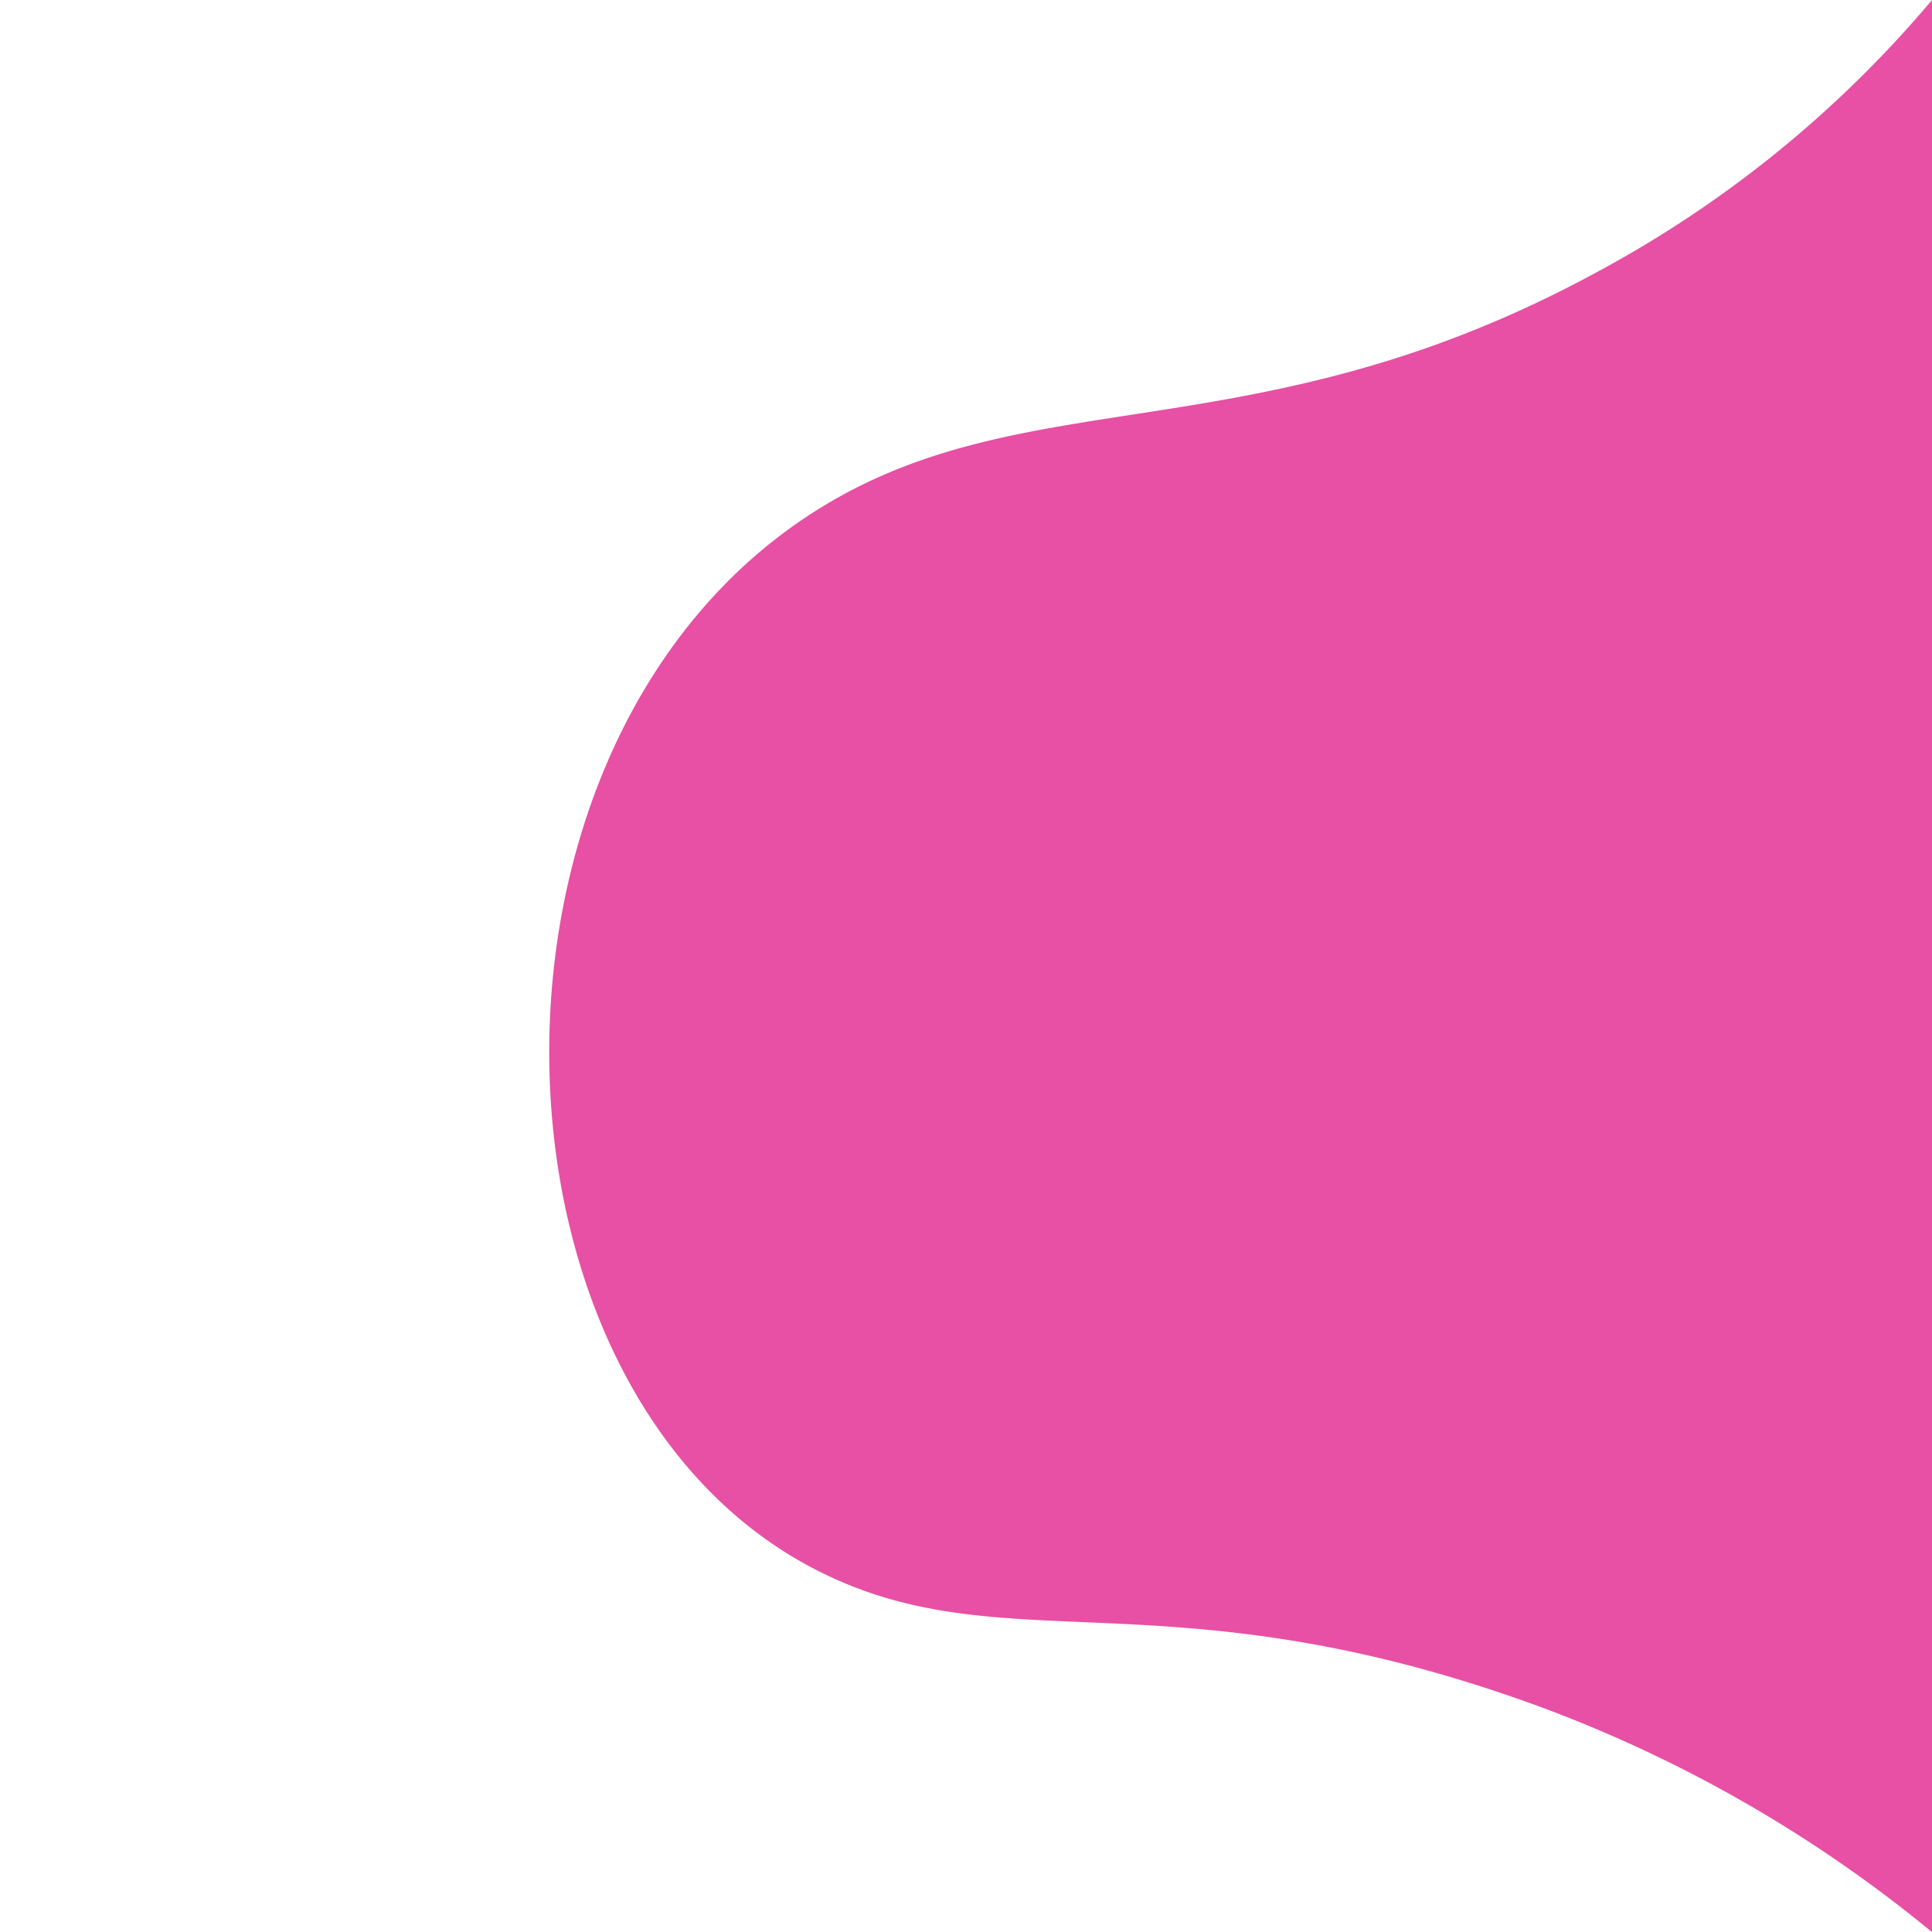 <svg xmlns="http://www.w3.org/2000/svg" viewBox="0 0 178.12 178.13"><title>bg-competitionlist</title><g id="Layer_2" data-name="Layer 2"><g id="Layer_1-2" data-name="Layer 1"><rect width="178.12" height="178.13" style="fill:#fff"/><path d="M178.12,0A105.82,105.82,0,0,1,147.2,25.1c-31.1,16.9-52,9.77-71.41,21.63C41.64,67.6,43,128.39,75.39,144.81c17.3,8.77,32.18,0,66.36,12.46a125.23,125.23,0,0,1,36.37,20.86Z" style="fill:#e750a4"/></g></g></svg>